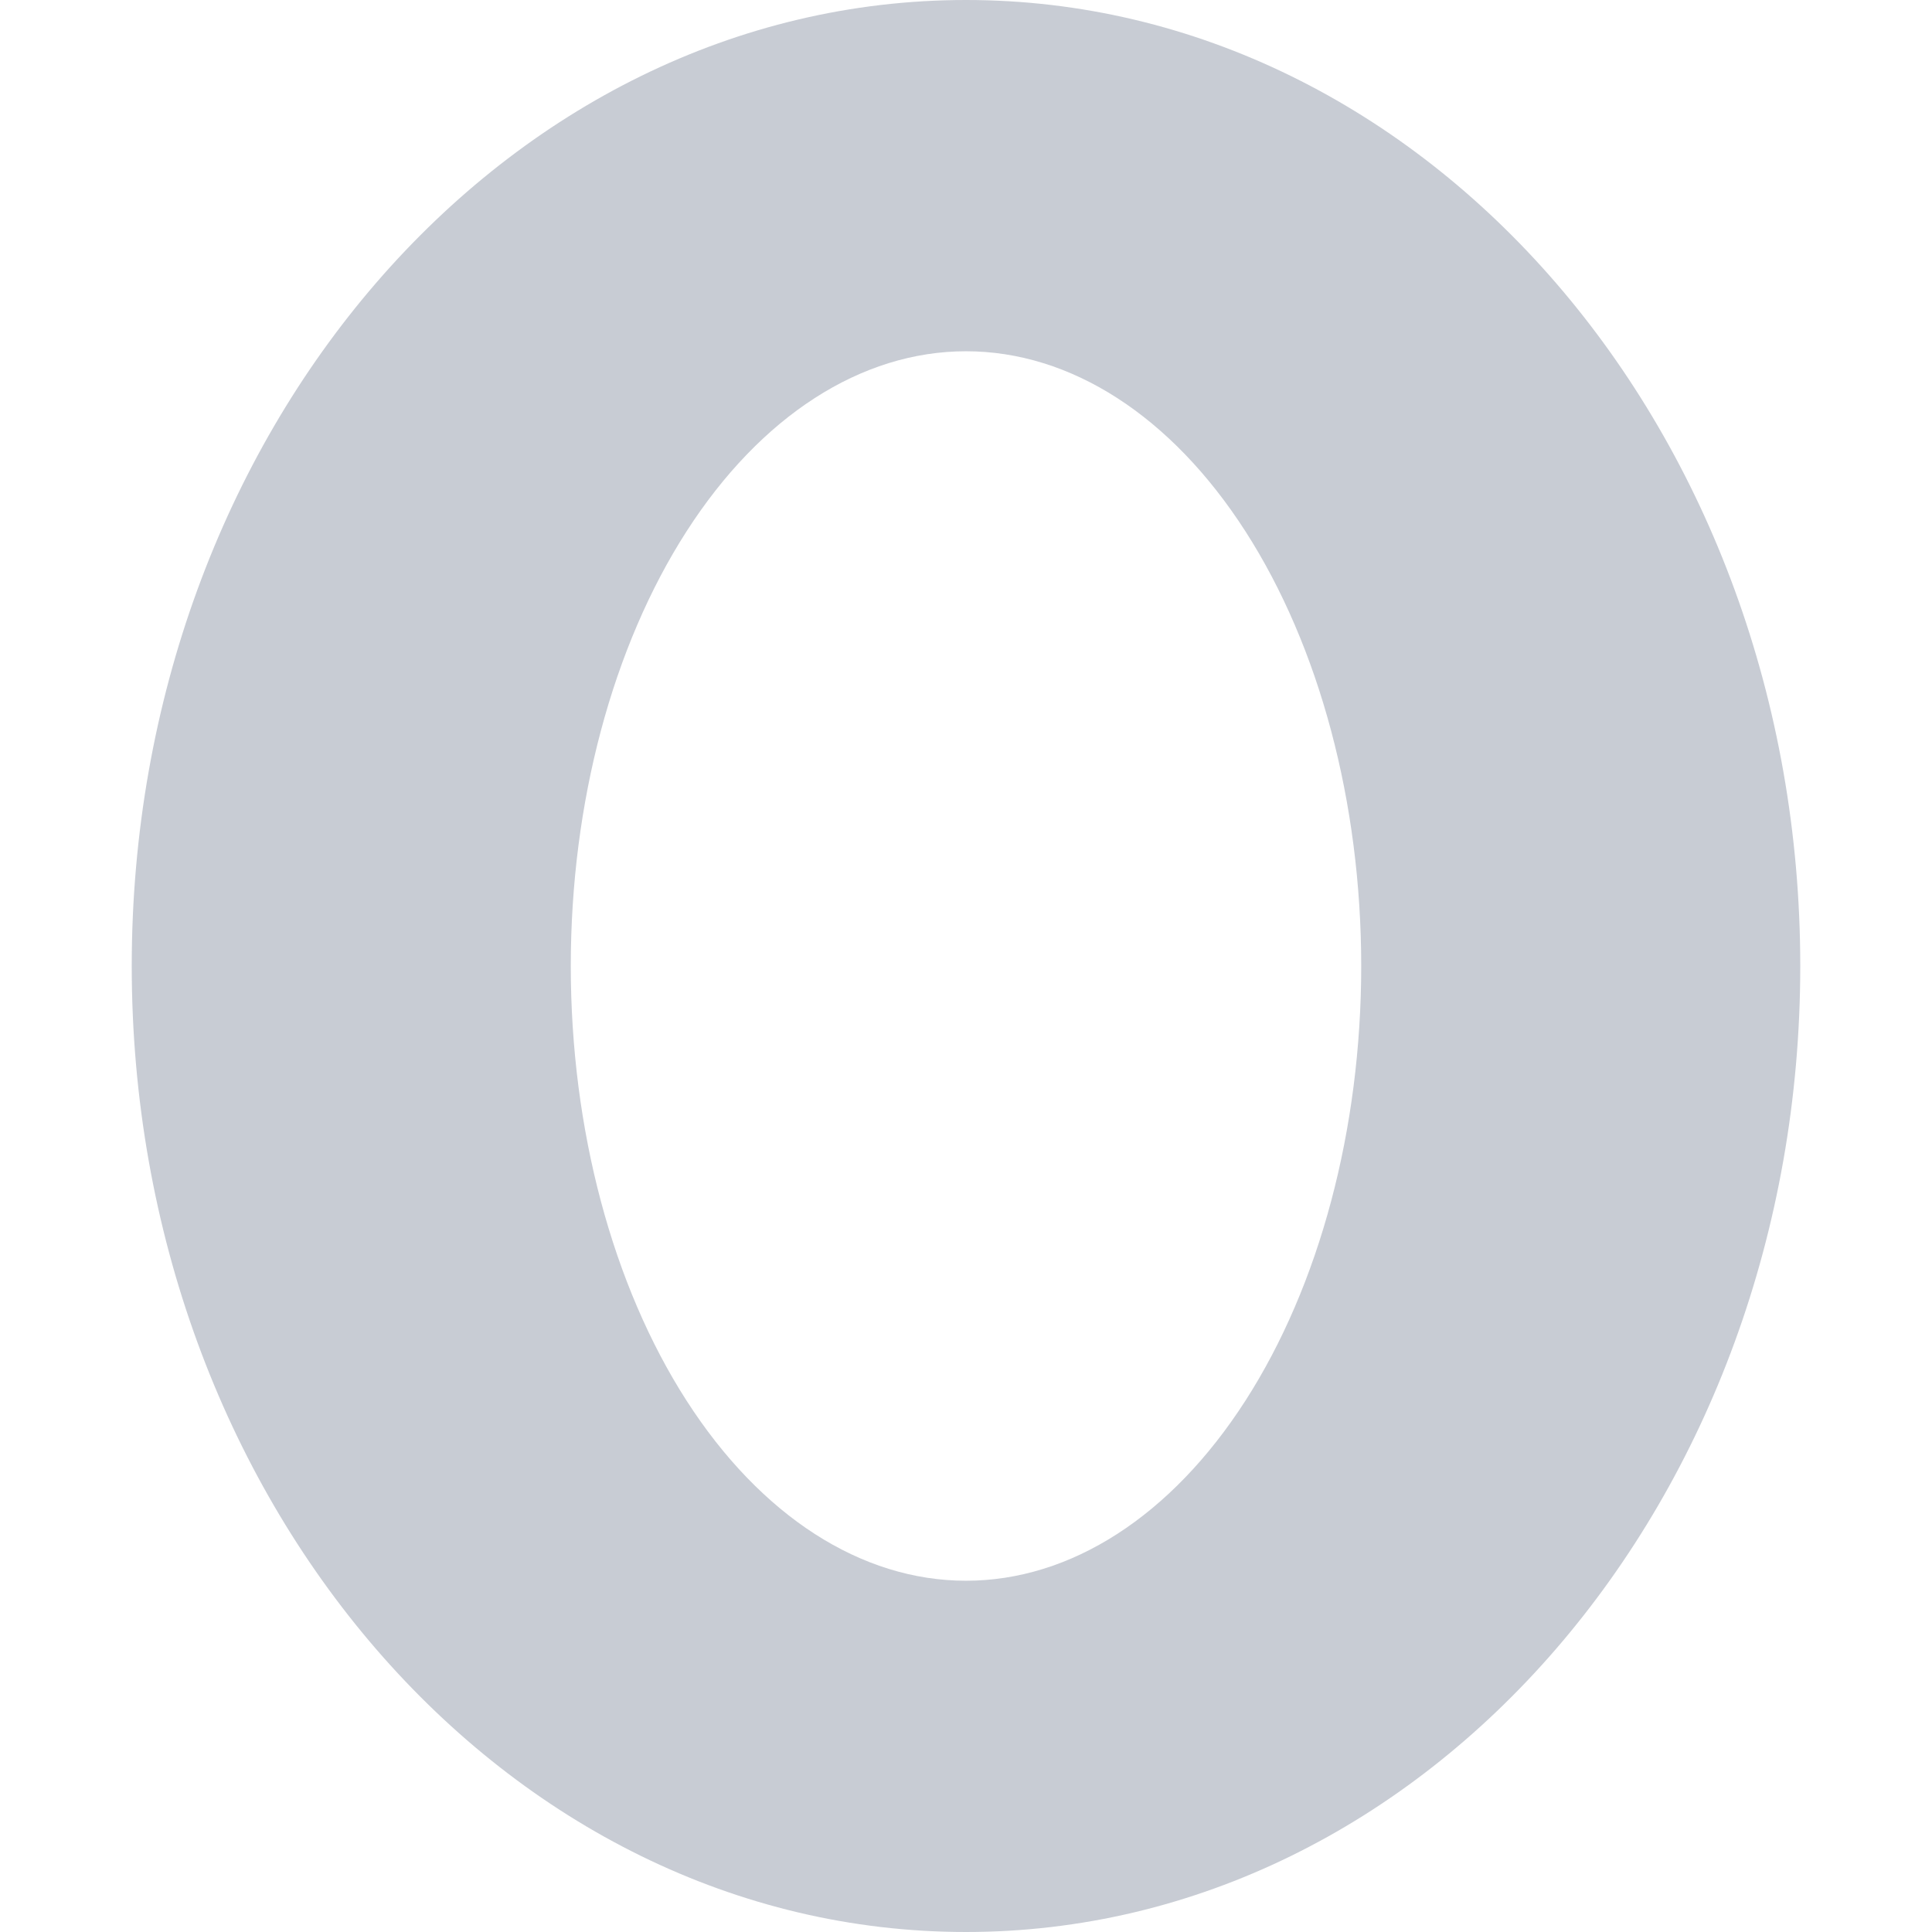 <svg xmlns="http://www.w3.org/2000/svg" style="isolation:isolate" width="16" height="16" viewBox="0 0 16 16">
 <path fill="#c8ccd4" d="M 8 0 C 4.184 0 1.091 3.582 1.091 8 C 1.091 12.418 4.184 16 8 16 C 11.816 16 14.909 12.418 14.909 8 C 14.909 3.582 11.816 0 8 0 L 8 0 Z M 8 2.909 C 8.868 2.909 9.7 3.445 10.314 4.4 C 10.928 5.355 11.273 6.65 11.273 8 C 11.273 9.35 10.928 10.645 10.314 11.6 C 9.7 12.555 8.868 13.091 8 13.091 C 7.132 13.091 6.3 12.555 5.686 11.6 C 5.072 10.645 4.727 9.35 4.727 8 C 4.727 6.65 5.072 5.355 5.686 4.4 C 6.3 3.445 7.132 2.909 8 2.909 L 8 2.909 Z"/>
</svg>
